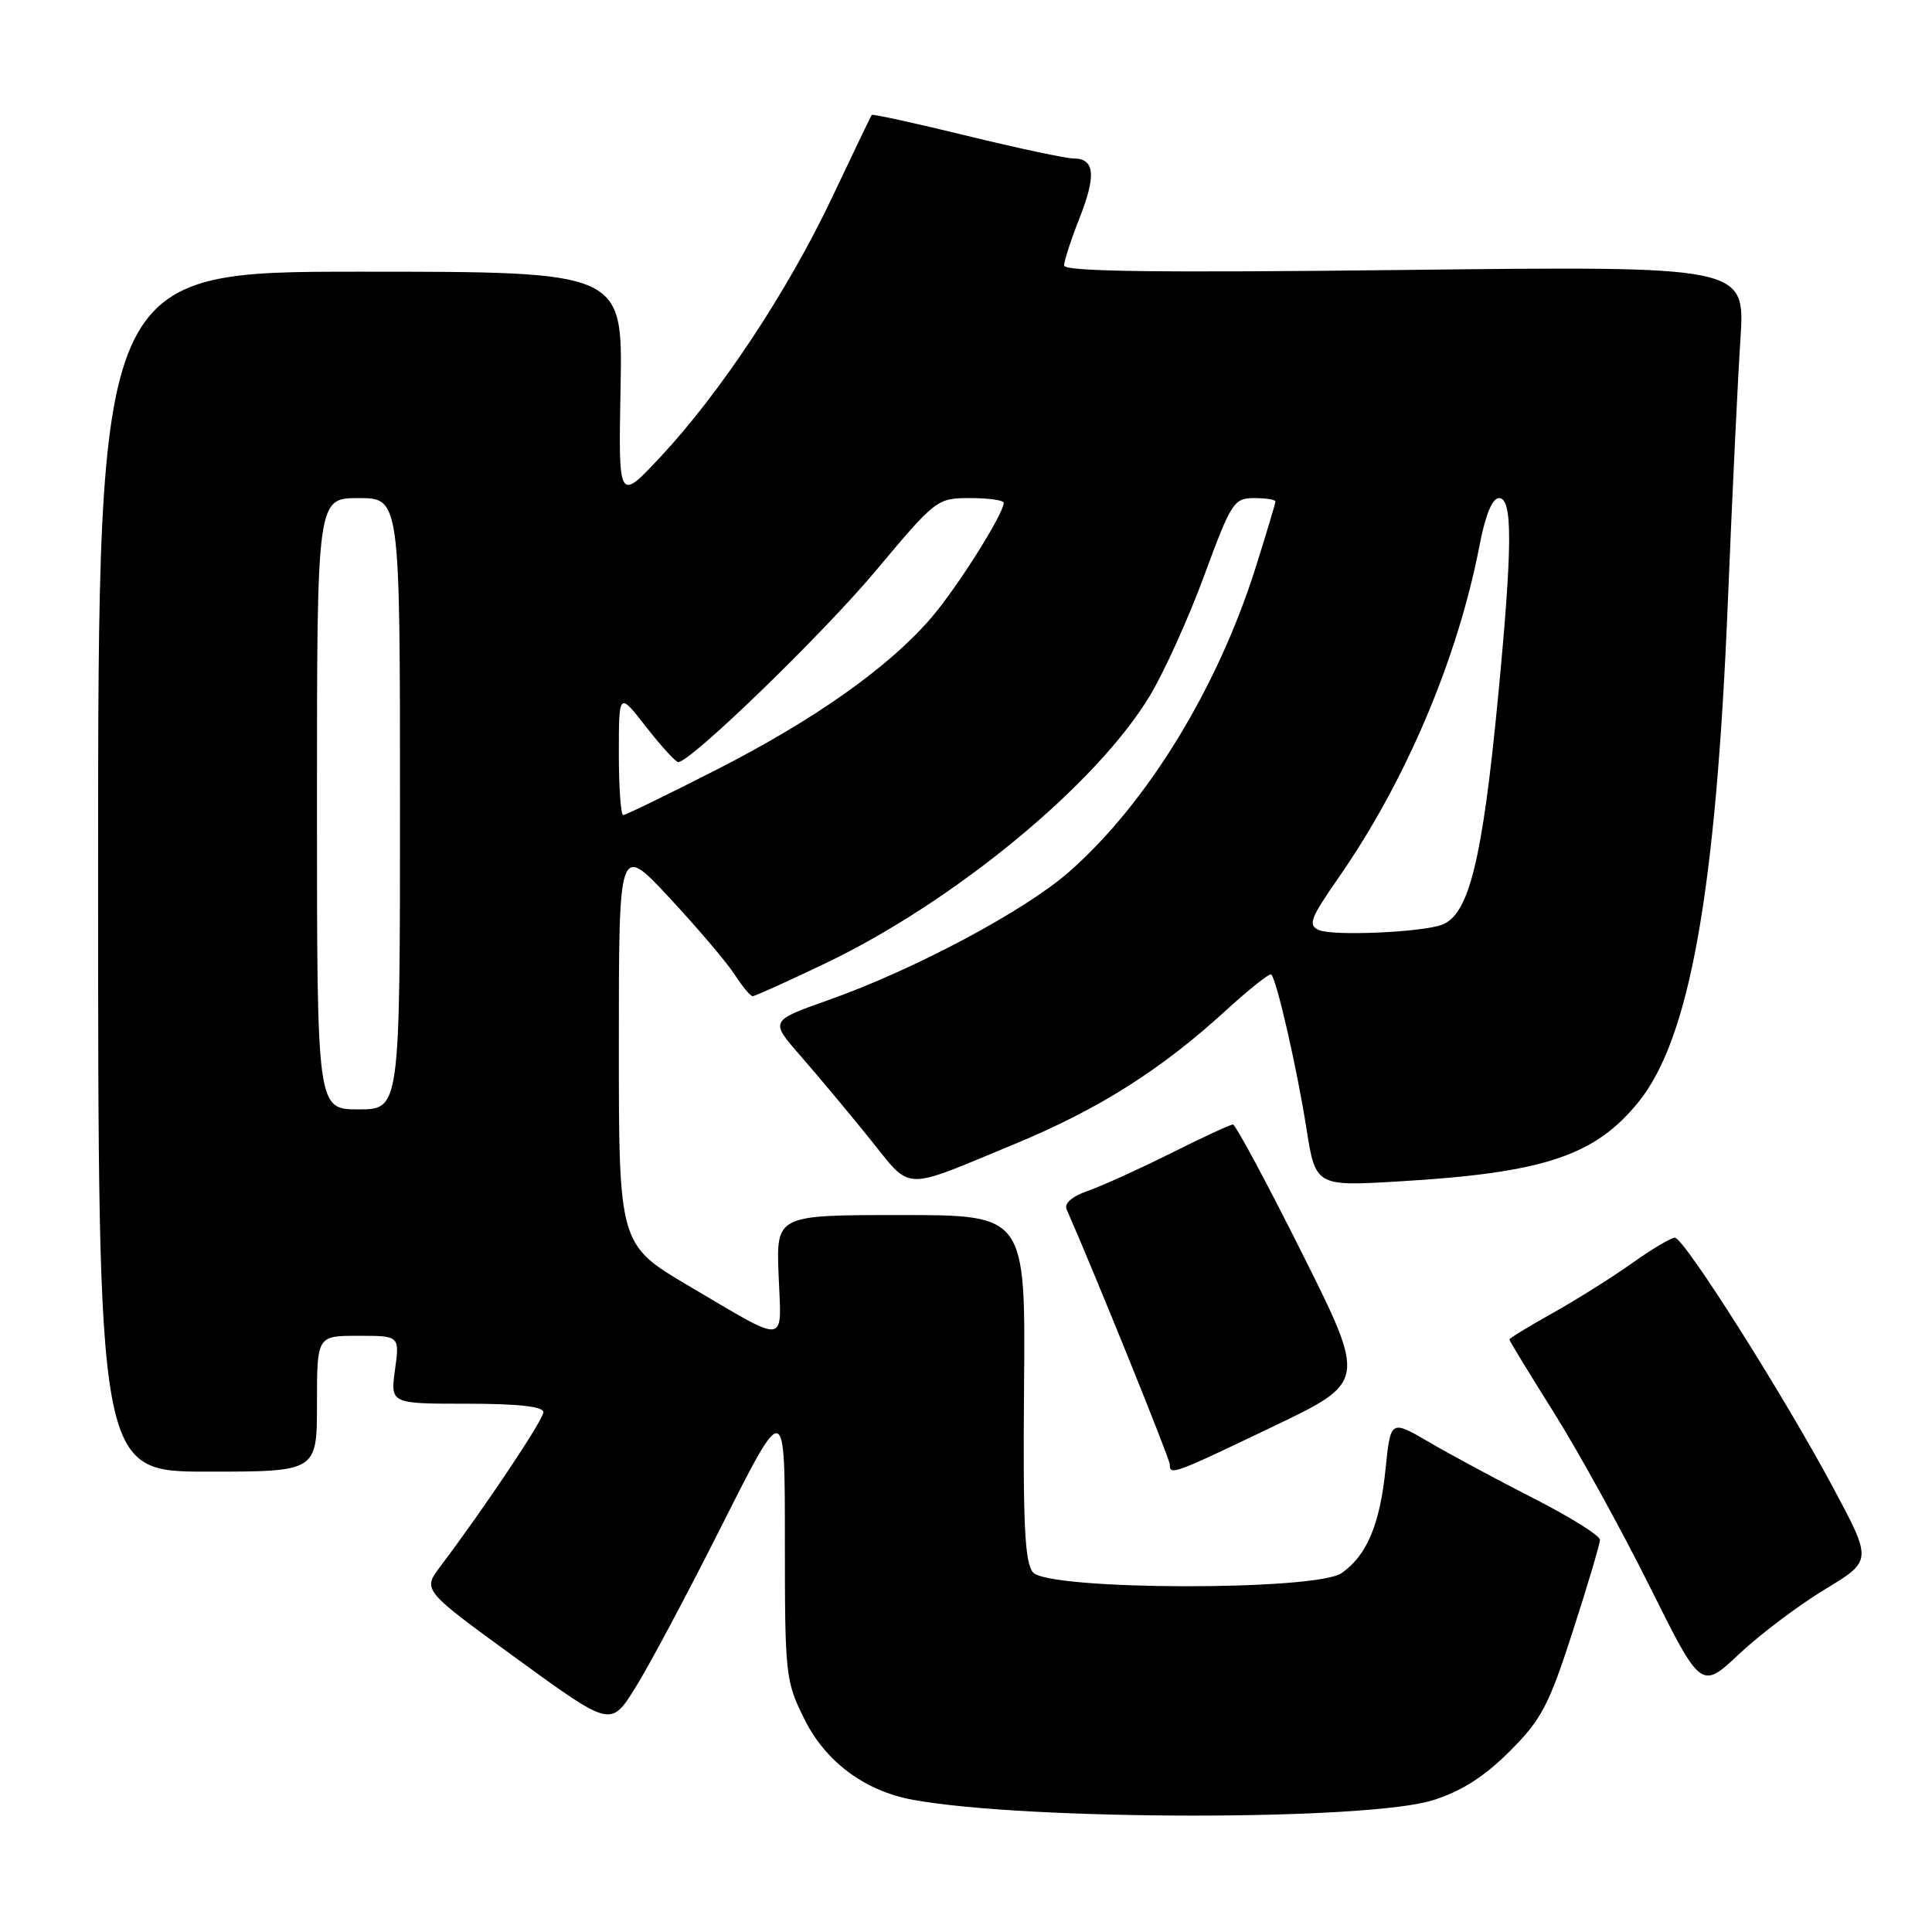 <?xml version="1.0" encoding="UTF-8" standalone="no"?>
<!DOCTYPE svg PUBLIC "-//W3C//DTD SVG 1.1//EN" "http://www.w3.org/Graphics/SVG/1.1/DTD/svg11.dtd" >
<svg xmlns="http://www.w3.org/2000/svg" xmlns:xlink="http://www.w3.org/1999/xlink" version="1.1" viewBox="0 0 256 256">
 <g >
 <path fill="currentColor"
d=" M 189.87 238.54 C 193.65 237.35 196.66 235.43 200.03 232.07 C 204.25 227.85 205.23 225.99 208.40 216.16 C 210.38 210.04 212.00 204.58 212.00 204.03 C 212.00 203.47 208.06 201.01 203.25 198.56 C 198.44 196.11 192.20 192.75 189.38 191.10 C 184.26 188.11 184.26 188.11 183.59 194.68 C 182.84 202.01 181.11 206.11 177.78 208.44 C 174.37 210.83 138.86 210.74 136.87 208.34 C 135.78 207.02 135.54 201.94 135.69 183.84 C 135.89 161.00 135.89 161.00 119.37 161.00 C 102.85 161.00 102.85 161.00 103.17 169.01 C 103.55 178.34 104.57 178.22 91.37 170.45 C 82.00 164.93 82.00 164.93 82.00 138.35 C 82.00 111.76 82.00 111.76 88.75 119.01 C 92.46 123.00 96.33 127.56 97.35 129.14 C 98.36 130.71 99.44 132.00 99.73 132.00 C 100.03 132.00 104.37 130.04 109.38 127.64 C 126.44 119.48 145.25 103.97 152.34 92.23 C 154.24 89.08 157.50 81.89 159.57 76.25 C 163.14 66.56 163.50 66.00 166.18 66.00 C 167.73 66.00 169.00 66.20 169.00 66.45 C 169.00 66.69 167.82 70.63 166.38 75.20 C 161.33 91.21 151.96 106.49 141.64 115.54 C 135.74 120.72 121.06 128.53 109.75 132.52 C 102.01 135.26 102.01 135.26 106.05 139.88 C 108.27 142.42 112.37 147.33 115.16 150.78 C 120.94 157.94 119.25 157.87 134.47 151.58 C 145.57 146.98 153.79 141.79 162.38 133.94 C 165.51 131.08 168.24 128.91 168.45 129.12 C 169.18 129.86 171.86 141.60 173.08 149.35 C 174.31 157.20 174.31 157.20 185.40 156.54 C 204.58 155.41 211.37 153.15 217.15 145.97 C 223.90 137.58 227.38 118.08 228.95 79.72 C 229.52 65.85 230.27 50.17 230.62 44.88 C 231.24 35.25 231.24 35.25 186.12 35.77 C 153.43 36.15 141.00 35.99 141.00 35.18 C 141.00 34.57 141.92 31.74 143.05 28.88 C 145.28 23.22 145.05 21.00 142.26 21.00 C 141.26 21.00 134.88 19.64 128.08 17.98 C 121.28 16.32 115.62 15.08 115.51 15.23 C 115.40 15.38 113.02 20.32 110.23 26.22 C 104.38 38.56 95.45 52.06 87.48 60.58 C 81.94 66.50 81.94 66.50 82.23 51.25 C 82.51 36.00 82.51 36.00 47.76 36.00 C 13.00 36.00 13.00 36.00 13.00 115.50 C 13.00 195.00 13.00 195.00 27.50 195.00 C 42.00 195.00 42.00 195.00 42.00 186.00 C 42.00 177.00 42.00 177.00 47.48 177.00 C 52.96 177.00 52.96 177.00 52.34 181.50 C 51.73 186.00 51.73 186.00 61.86 186.00 C 68.67 186.00 72.00 186.37 72.00 187.12 C 72.00 188.13 64.27 199.71 58.32 207.60 C 55.99 210.70 55.99 210.70 68.46 219.77 C 80.93 228.84 80.93 228.84 84.16 223.67 C 85.95 220.83 91.14 211.09 95.70 202.02 C 104.00 185.55 104.00 185.55 104.00 204.08 C 104.00 222.02 104.08 222.77 106.60 227.82 C 109.42 233.48 114.61 237.33 121.00 238.49 C 136.19 241.25 181.16 241.28 189.87 238.54 Z  M 241.79 210.61 C 248.08 206.81 248.08 206.81 242.96 197.23 C 236.41 184.97 223.14 164.00 221.93 164.00 C 221.42 164.00 218.87 165.52 216.25 167.38 C 213.64 169.24 208.91 172.21 205.75 173.98 C 202.59 175.74 200.00 177.33 200.00 177.49 C 200.00 177.66 202.65 182.00 205.88 187.15 C 209.12 192.30 214.84 202.68 218.59 210.21 C 225.41 223.90 225.41 223.90 230.46 219.15 C 233.23 216.55 238.33 212.70 241.79 210.61 Z  M 168.63 189.05 C 181.06 183.11 181.06 183.11 172.53 166.05 C 167.83 156.67 163.71 149.00 163.37 149.00 C 163.03 149.00 159.32 150.72 155.13 152.82 C 150.93 154.91 145.99 157.16 144.14 157.80 C 142.05 158.53 140.99 159.45 141.33 160.24 C 144.98 168.52 155.00 193.29 155.00 194.03 C 155.00 195.53 155.39 195.39 168.63 189.05 Z  M 42.00 106.50 C 42.00 66.00 42.00 66.00 47.50 66.00 C 53.00 66.00 53.00 66.00 53.00 106.50 C 53.00 147.00 53.00 147.00 47.50 147.00 C 42.00 147.00 42.00 147.00 42.00 106.50 Z  M 174.78 123.24 C 173.27 122.59 173.60 121.72 177.40 116.25 C 186.27 103.50 193.16 87.26 196.05 72.25 C 196.83 68.21 197.74 66.00 198.63 66.00 C 200.45 66.00 200.42 72.34 198.50 92.37 C 196.43 113.91 194.66 121.14 191.11 122.52 C 188.51 123.53 176.65 124.06 174.78 123.24 Z  M 82.00 99.84 C 82.00 91.67 82.00 91.67 85.63 96.34 C 87.63 98.90 89.54 100.99 89.88 100.98 C 91.58 100.92 108.99 84.05 116.06 75.61 C 124.02 66.11 124.16 66.00 128.56 66.00 C 131.00 66.00 133.00 66.28 133.00 66.63 C 133.00 68.07 126.86 77.82 123.43 81.82 C 117.79 88.40 107.98 95.34 94.94 101.99 C 88.46 105.30 82.89 108.00 82.58 108.00 C 82.26 108.00 82.00 104.33 82.00 99.84 Z "/>
</g>
</svg>